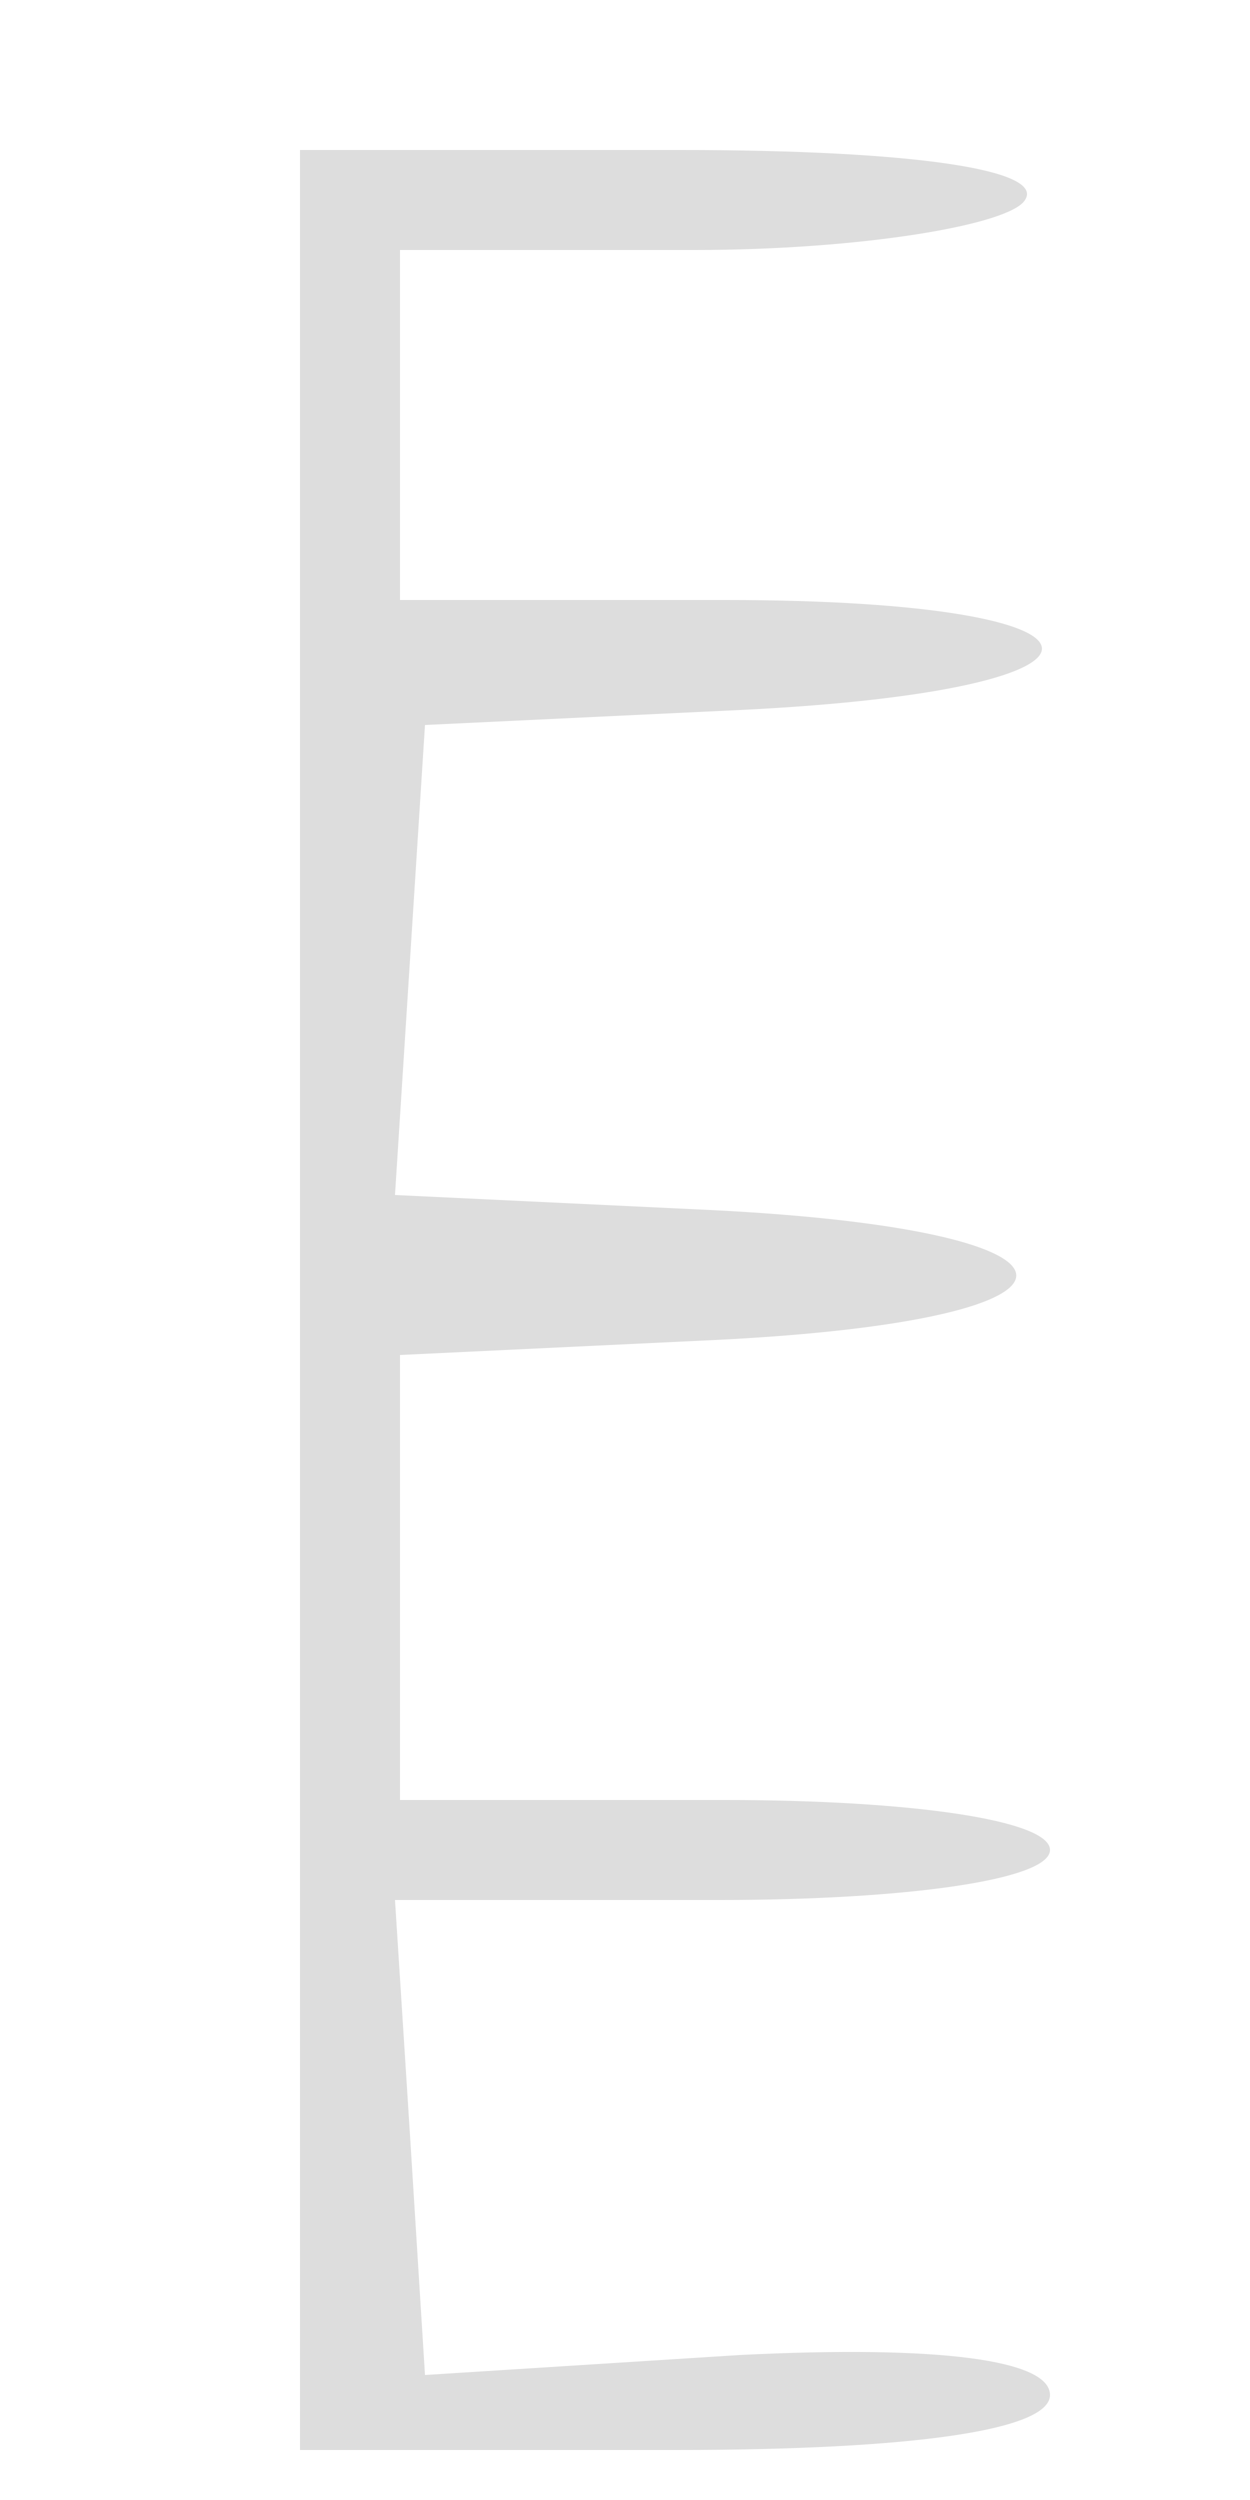 <?xml version="1.0" standalone="no"?>
<!DOCTYPE svg PUBLIC "-//W3C//DTD SVG 20010904//EN"
 "http://www.w3.org/TR/2001/REC-SVG-20010904/DTD/svg10.dtd">
<svg version="1.0" xmlns="http://www.w3.org/2000/svg"
 width="25pt" height="50pt" viewBox="0 0 25 50"
 preserveAspectRatio="xMidYMid meet">

<g transform="translate(0,50) scale(0.1,-0.1)"
fill="#dddddd" stroke="none">
<path d="M60 240 l0 -230 75 0 c48 0 75 4 75 11 0 7 -22 10 -62 8 l-63 -4 -3
48 -3 47 65 0 c37 0 66 4 66 10 0 6 -28 10 -65 10 l-65 0 0 45 0 44 63 3 c81
4 80 22 -1 26 l-63 3 3 47 3 47 63 3 c82 4 80 22 -3 22 l-65 0 0 35 0 35 59 0
c33 0 63 5 66 10 4 6 -22 10 -69 10 l-76 0 0 -230z"/>
</g>
</svg>
